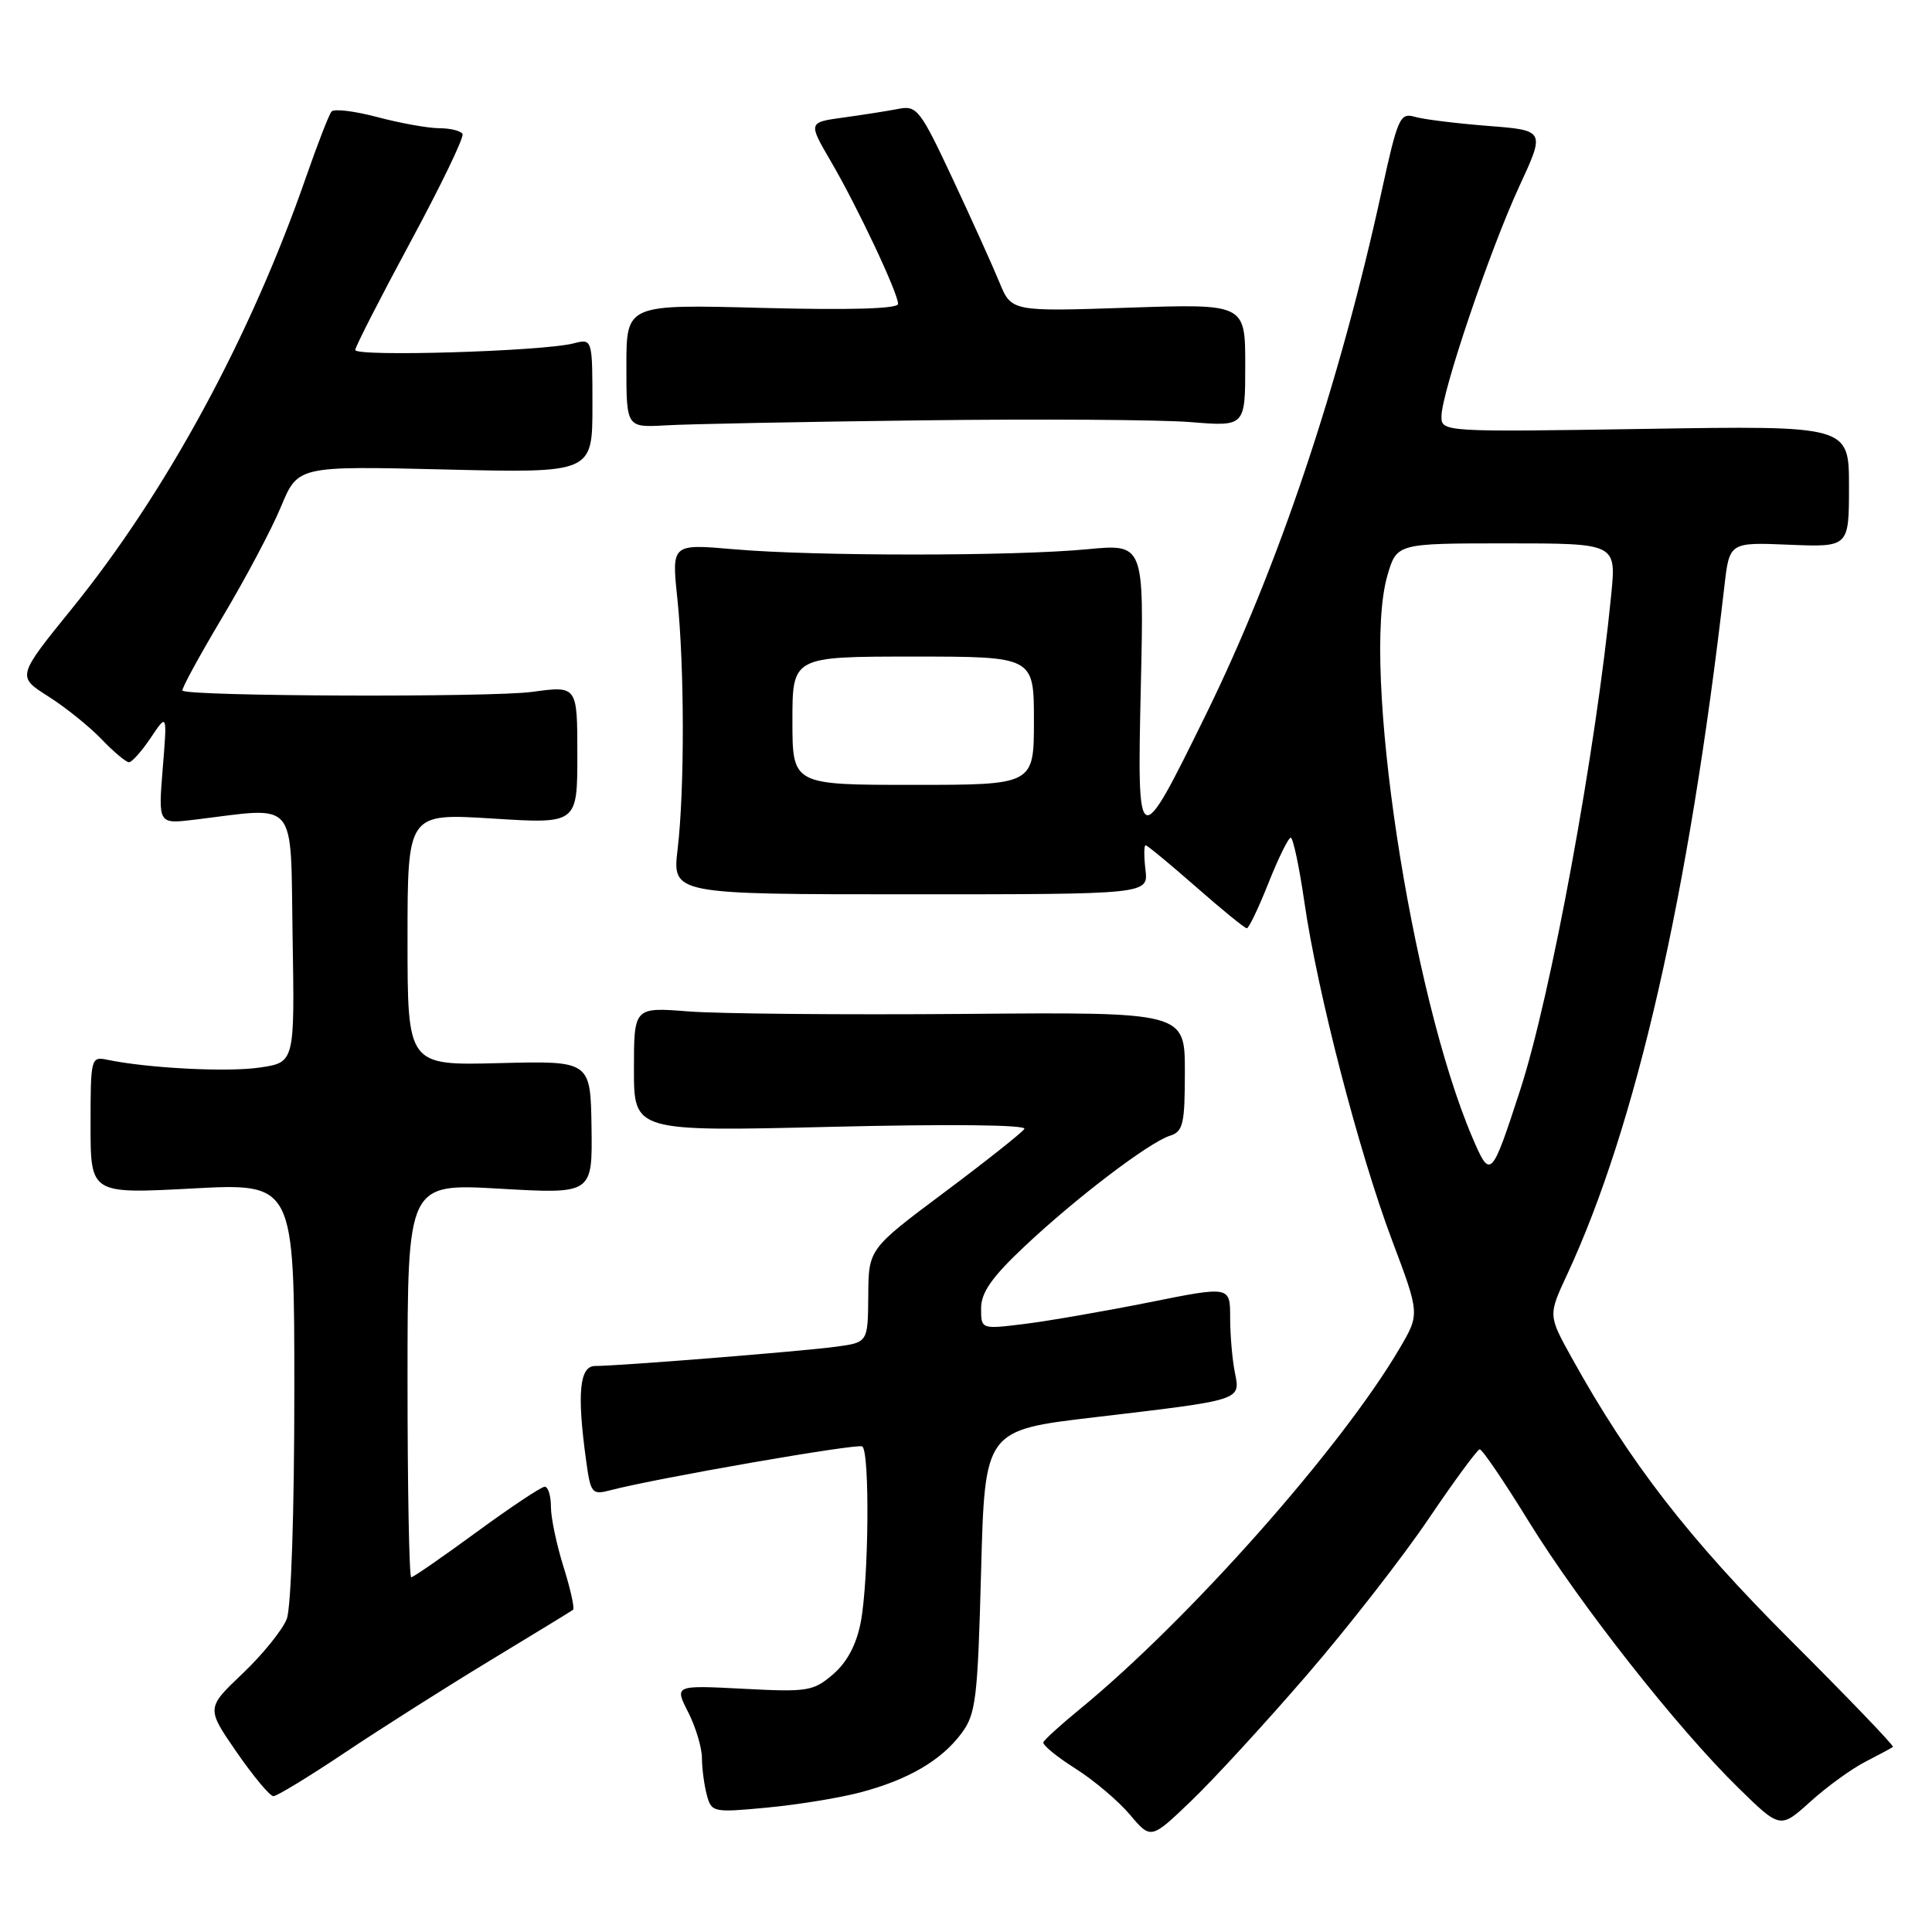 <?xml version="1.0" encoding="UTF-8" standalone="no"?>
<!DOCTYPE svg PUBLIC "-//W3C//DTD SVG 1.1//EN" "http://www.w3.org/Graphics/SVG/1.1/DTD/svg11.dtd" >
<svg xmlns="http://www.w3.org/2000/svg" xmlns:xlink="http://www.w3.org/1999/xlink" version="1.1" viewBox="0 0 256 256">
 <g >
 <path fill="currentColor"
d=" M 173.12 222.00 C 178.58 215.68 185.85 206.35 189.27 201.29 C 192.70 196.22 195.76 192.06 196.07 192.04 C 196.39 192.02 199.32 196.32 202.57 201.61 C 209.37 212.62 222.26 229.00 230.35 236.91 C 235.89 242.33 235.89 242.33 239.89 238.72 C 242.08 236.74 245.37 234.36 247.19 233.43 C 249.01 232.50 250.64 231.62 250.82 231.47 C 250.99 231.32 244.89 224.97 237.26 217.35 C 223.77 203.88 215.95 193.79 208.25 179.89 C 205.14 174.28 205.14 174.28 207.65 168.89 C 216.79 149.22 223.77 118.66 228.49 77.68 C 229.16 71.85 229.16 71.85 237.08 72.18 C 245.00 72.50 245.00 72.50 245.00 64.45 C 245.00 56.40 245.00 56.40 218.00 56.83 C 191.24 57.25 191.00 57.23 191.00 55.18 C 191.00 52.08 197.39 33.19 201.30 24.72 C 204.75 17.27 204.75 17.27 197.12 16.68 C 192.93 16.35 188.57 15.81 187.43 15.47 C 185.52 14.91 185.19 15.67 183.11 25.18 C 177.49 50.98 169.36 75.20 159.77 94.72 C 150.75 113.09 150.66 113.04 151.17 90.76 C 151.59 72.06 151.59 72.06 144.04 72.78 C 134.34 73.71 107.88 73.71 97.25 72.78 C 88.99 72.06 88.99 72.06 89.75 79.28 C 90.70 88.37 90.72 104.66 89.79 112.50 C 89.08 118.50 89.08 118.50 120.62 118.50 C 152.16 118.50 152.16 118.50 151.78 115.25 C 151.57 113.46 151.58 112.00 151.80 112.00 C 152.01 112.00 155.01 114.48 158.46 117.50 C 161.90 120.53 164.94 123.00 165.21 123.00 C 165.48 123.00 166.77 120.30 168.08 117.00 C 169.39 113.70 170.72 111.00 171.03 111.00 C 171.34 111.00 172.16 114.85 172.84 119.55 C 174.56 131.45 180.05 152.63 184.44 164.31 C 188.13 174.11 188.13 174.11 185.49 178.61 C 177.74 191.84 157.52 214.64 143.00 226.54 C 140.53 228.56 138.39 230.51 138.25 230.86 C 138.12 231.21 140.01 232.77 142.46 234.32 C 144.91 235.86 148.17 238.62 149.71 240.44 C 152.50 243.75 152.50 243.75 157.85 238.62 C 160.79 235.81 167.66 228.32 173.12 222.00 Z  M 113.97 237.51 C 120.34 235.83 124.71 233.28 127.40 229.68 C 129.31 227.12 129.55 225.17 130.00 208.18 C 130.50 189.51 130.50 189.51 145.00 187.80 C 164.74 185.47 164.37 185.59 163.62 181.83 C 163.28 180.13 163.00 176.87 163.00 174.58 C 163.00 170.41 163.00 170.41 152.25 172.57 C 146.34 173.75 138.91 175.04 135.75 175.43 C 130.00 176.14 130.00 176.14 130.00 173.36 C 130.00 171.27 131.42 169.23 135.75 165.16 C 142.53 158.77 152.25 151.37 155.03 150.49 C 156.77 149.94 157.00 148.94 157.00 141.98 C 157.00 134.10 157.00 134.10 127.75 134.35 C 111.66 134.48 95.24 134.33 91.25 134.02 C 84.00 133.45 84.00 133.45 84.00 141.69 C 84.00 149.94 84.00 149.94 110.16 149.31 C 125.88 148.93 136.09 149.04 135.73 149.59 C 135.41 150.09 130.63 153.88 125.12 158.00 C 115.09 165.50 115.09 165.50 115.05 171.69 C 115.00 177.88 115.00 177.88 110.75 178.45 C 106.24 179.06 81.99 181.00 78.85 181.00 C 76.79 181.00 76.44 184.63 77.65 193.43 C 78.26 197.91 78.42 198.11 80.90 197.46 C 87.02 195.86 113.57 191.24 114.25 191.66 C 115.27 192.28 115.12 209.42 114.05 214.97 C 113.48 217.92 112.24 220.26 110.39 221.85 C 107.77 224.10 107.02 224.22 98.48 223.77 C 89.37 223.30 89.37 223.30 91.18 226.86 C 92.18 228.82 93.01 231.57 93.01 232.96 C 93.02 234.36 93.31 236.56 93.66 237.85 C 94.27 240.14 94.50 240.19 101.61 239.52 C 105.64 239.14 111.20 238.24 113.97 237.51 Z  M 45.79 232.17 C 50.58 228.97 59.22 223.49 65.00 219.99 C 70.78 216.49 75.69 213.49 75.93 213.31 C 76.16 213.12 75.60 210.58 74.68 207.65 C 73.76 204.72 73.00 201.13 73.00 199.66 C 73.00 198.20 72.63 197.00 72.18 197.00 C 71.72 197.00 67.67 199.70 63.16 203.00 C 58.66 206.30 54.75 209.00 54.49 209.00 C 54.22 209.00 54.00 197.25 54.00 182.90 C 54.00 156.80 54.00 156.80 66.25 157.51 C 78.50 158.21 78.50 158.21 78.38 149.38 C 78.25 140.56 78.25 140.56 66.13 140.87 C 54.00 141.18 54.00 141.18 54.00 124.47 C 54.00 107.76 54.00 107.76 65.25 108.46 C 76.50 109.17 76.50 109.17 76.50 100.01 C 76.50 90.86 76.50 90.86 70.50 91.68 C 65.05 92.42 24.95 92.28 24.18 91.51 C 24.00 91.34 26.37 86.99 29.43 81.85 C 32.50 76.71 36.02 70.08 37.24 67.12 C 39.48 61.74 39.48 61.74 58.99 62.21 C 78.50 62.68 78.50 62.68 78.50 53.77 C 78.50 44.86 78.50 44.86 76.00 45.50 C 71.88 46.56 46.99 47.30 47.07 46.37 C 47.11 45.89 50.42 39.42 54.42 32.00 C 58.43 24.57 61.52 18.16 61.29 17.75 C 61.07 17.34 59.67 16.99 58.19 16.99 C 56.71 16.98 53.03 16.32 50.02 15.52 C 47.01 14.72 44.26 14.38 43.93 14.78 C 43.59 15.18 42.07 19.10 40.54 23.50 C 33.20 44.62 22.05 65.18 9.59 80.57 C 2.24 89.64 2.24 89.64 6.37 92.26 C 8.64 93.69 11.82 96.25 13.44 97.93 C 15.05 99.62 16.70 101.00 17.09 101.00 C 17.48 101.00 18.78 99.54 19.98 97.75 C 22.16 94.50 22.16 94.50 21.56 101.85 C 20.97 109.19 20.97 109.19 25.73 108.62 C 39.64 106.93 38.47 105.54 38.77 124.14 C 39.05 140.77 39.05 140.77 34.45 141.45 C 30.23 142.09 19.65 141.55 14.25 140.43 C 12.05 139.97 12.00 140.15 12.00 149.08 C 12.00 158.20 12.00 158.20 25.50 157.48 C 39.00 156.76 39.00 156.76 39.00 184.31 C 39.00 200.33 38.58 212.98 38.00 214.51 C 37.44 215.96 34.82 219.21 32.16 221.74 C 27.33 226.33 27.33 226.33 31.35 232.16 C 33.57 235.37 35.76 238.00 36.23 238.00 C 36.70 238.00 41.00 235.38 45.79 232.17 Z  M 122.00 55.70 C 137.68 55.50 153.76 55.61 157.75 55.93 C 165.00 56.52 165.00 56.52 165.00 48.38 C 165.00 40.25 165.00 40.25 149.51 40.77 C 134.02 41.29 134.02 41.29 132.42 37.39 C 131.54 35.25 128.76 29.09 126.24 23.71 C 121.95 14.55 121.49 13.95 119.08 14.42 C 117.66 14.70 114.38 15.21 111.79 15.57 C 107.08 16.21 107.08 16.21 110.08 21.36 C 113.60 27.37 119.00 38.84 119.00 40.27 C 119.00 40.92 112.61 41.10 101.00 40.80 C 83.00 40.32 83.00 40.32 83.00 48.49 C 83.00 56.66 83.00 56.66 88.25 56.36 C 91.14 56.19 106.32 55.89 122.00 55.70 Z  M 195.13 150.80 C 186.93 131.67 180.35 88.24 183.84 76.25 C 185.08 72.00 185.08 72.00 199.62 72.00 C 214.16 72.00 214.16 72.00 213.50 78.75 C 211.46 99.55 205.51 131.94 201.41 144.50 C 197.62 156.14 197.48 156.28 195.13 150.80 Z  M 105.00 95.50 C 105.00 87.00 105.00 87.00 121.00 87.00 C 137.00 87.00 137.00 87.00 137.00 95.50 C 137.00 104.00 137.00 104.00 121.00 104.00 C 105.00 104.00 105.00 104.00 105.00 95.50 Z "/>
</g>
</svg>